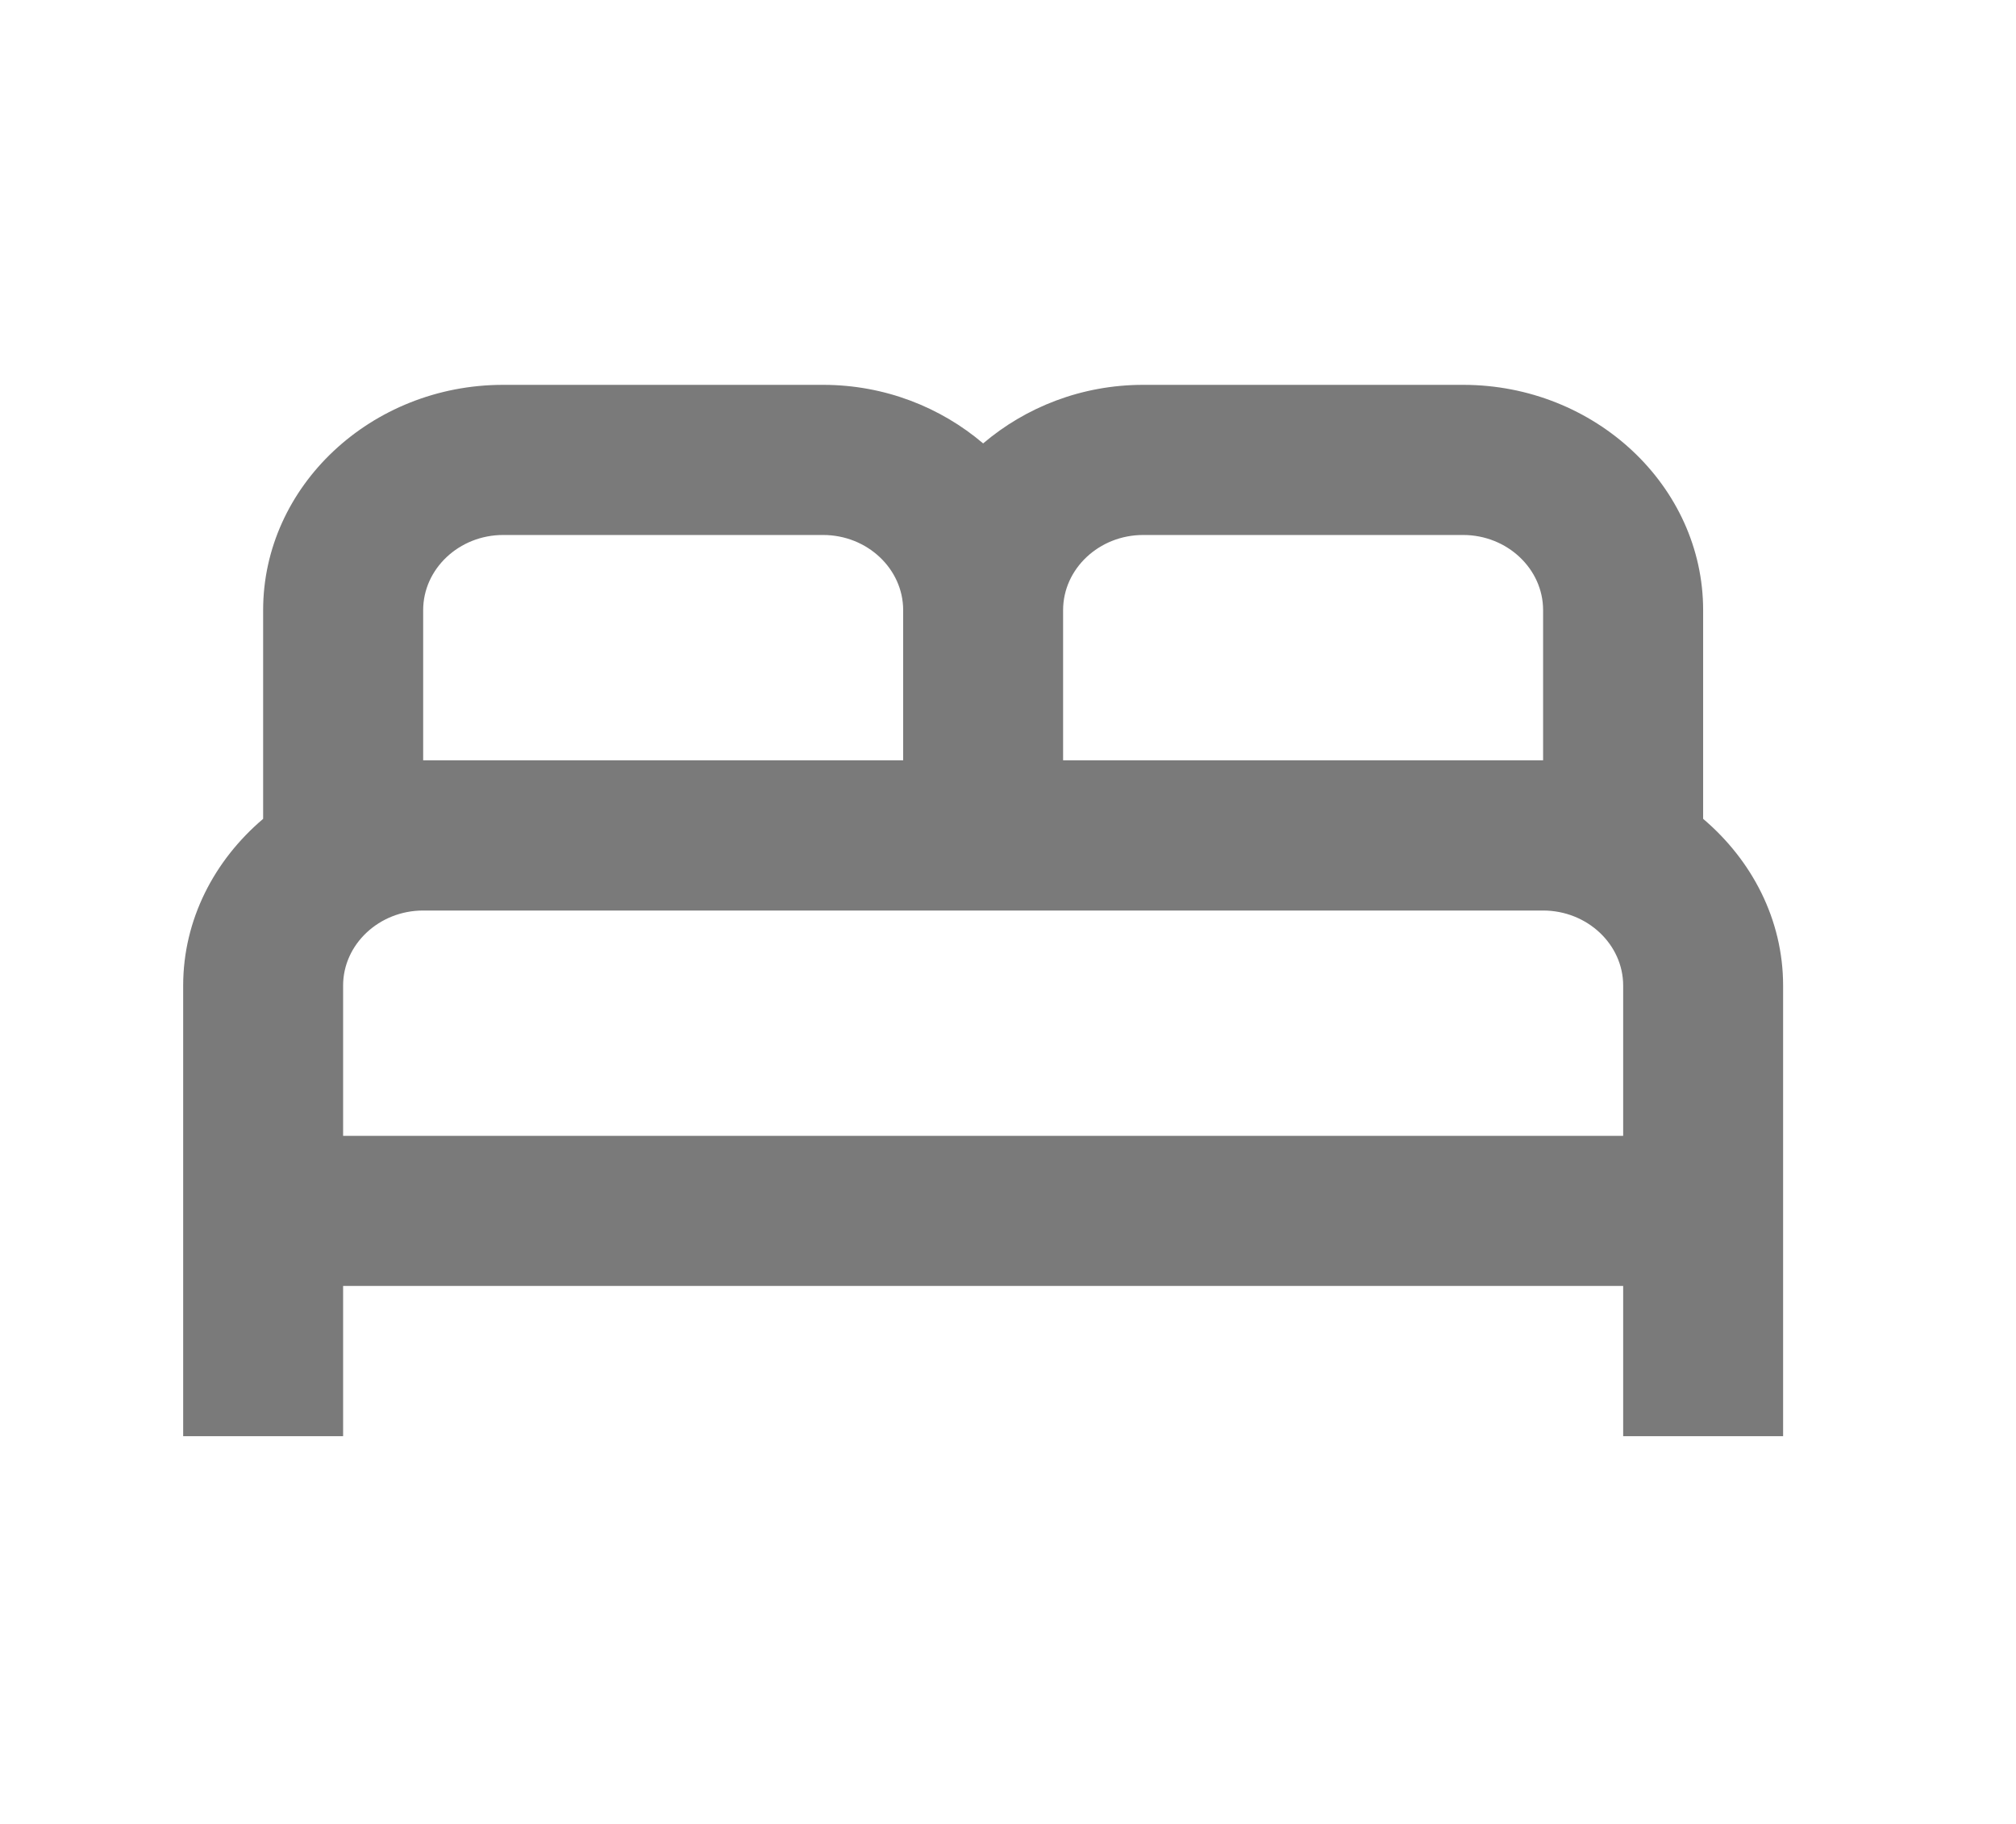 <svg width="21px" height="19px" viewBox="0 0 21 19" fill="none" xmlns="http://www.w3.org/2000/svg">
<path d="M2.741 8.53V6.356C2.741 5.065 3.866 4.009 5.241 4.009H8.574C9.216 4.009 9.799 4.243 10.241 4.619C10.683 4.243 11.266 4.009 11.908 4.009H15.241C16.616 4.009 17.741 5.065 17.741 6.356V8.53C18.249 8.961 18.574 9.579 18.574 10.267V14.961H16.908V13.396H3.574V14.961H1.908V10.267C1.908 9.579 2.233 8.961 2.741 8.53ZM8.574 5.573H5.241C4.783 5.573 4.408 5.925 4.408 6.356V7.92H9.408V6.356C9.408 5.925 9.033 5.573 8.574 5.573ZM16.074 6.356C16.074 5.925 15.699 5.573 15.241 5.573H11.908C11.449 5.573 11.074 5.925 11.074 6.356V7.92H16.074V6.356ZM16.908 11.832V10.267C16.908 9.837 16.533 9.485 16.074 9.485H4.408C3.949 9.485 3.574 9.837 3.574 10.267V11.832H16.908Z" fill="#7A7A7A"/>
</svg>
